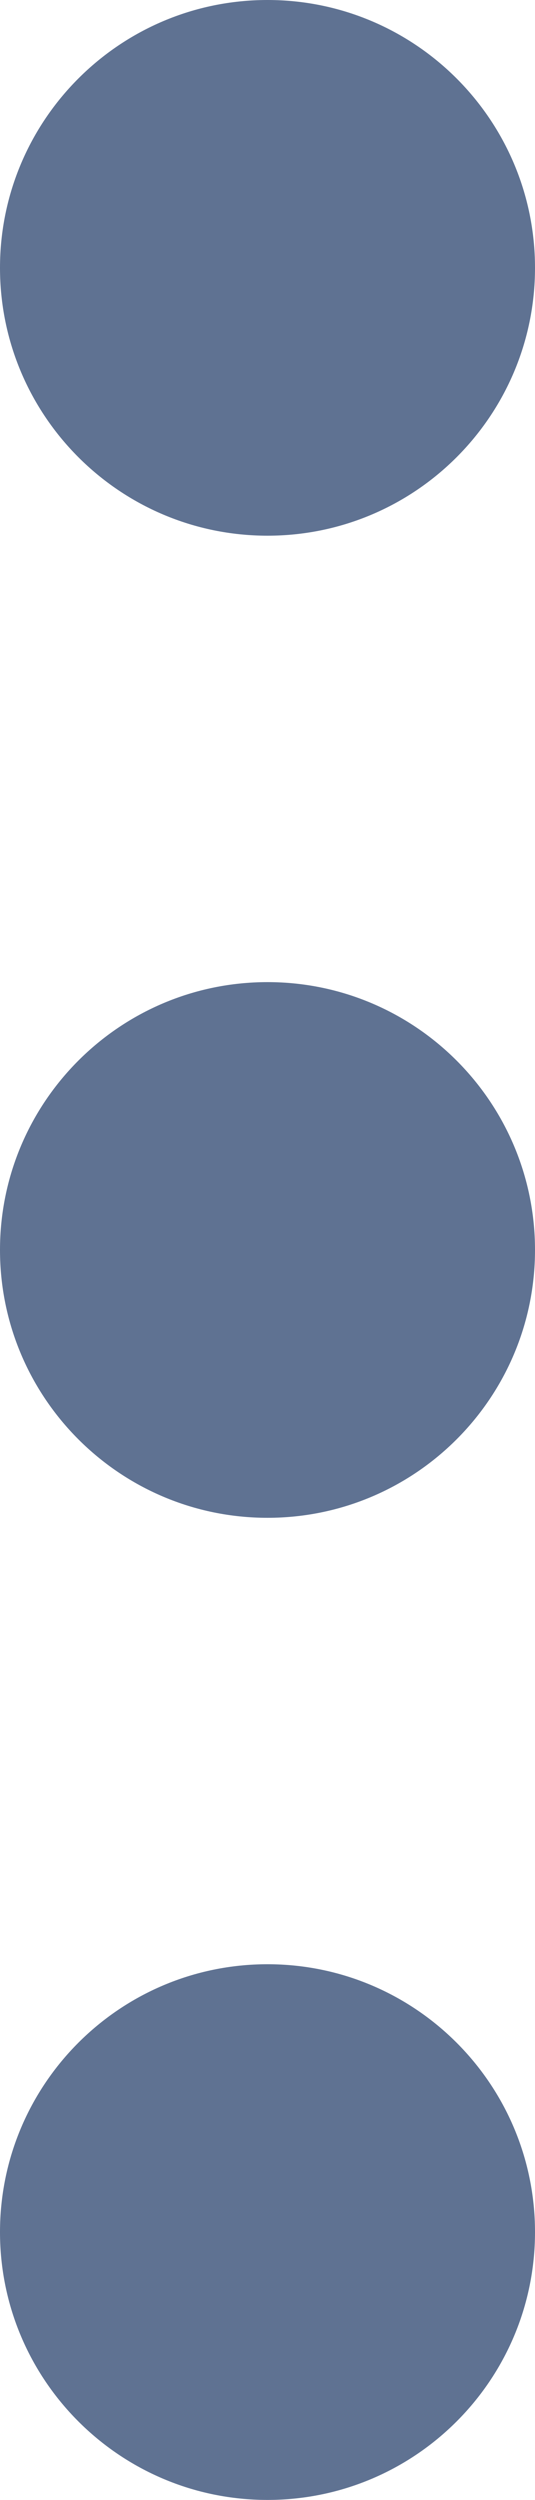 <svg width="3" height="14" viewBox="0 0 3 14" fill="none" xmlns="http://www.w3.org/2000/svg" xmlns:xlink="http://www.w3.org/1999/xlink">
	<desc>
			Created with Pixso.
	</desc>
	<path d="M1.5 3C2.328 3 3 2.328 3 1.5C3 0.672 2.328 0 1.5 0C0.672 0 0 0.672 0 1.5C0 2.328 0.672 3 1.5 3ZM3 7C3 7.828 2.328 8.5 1.5 8.5C0.672 8.5 0 7.828 0 7C0 6.172 0.672 5.5 1.5 5.5C2.328 5.5 3 6.172 3 7ZM3 12.5C3 13.328 2.328 14 1.5 14C0.672 14 0 13.328 0 12.5C0 11.672 0.672 11 1.5 11C2.328 11 3 11.672 3 12.5Z" fill-rule="evenodd" clip-rule="evenodd" fill="#5F7292" fill-opacity="1"/>
	<defs/>
</svg>
